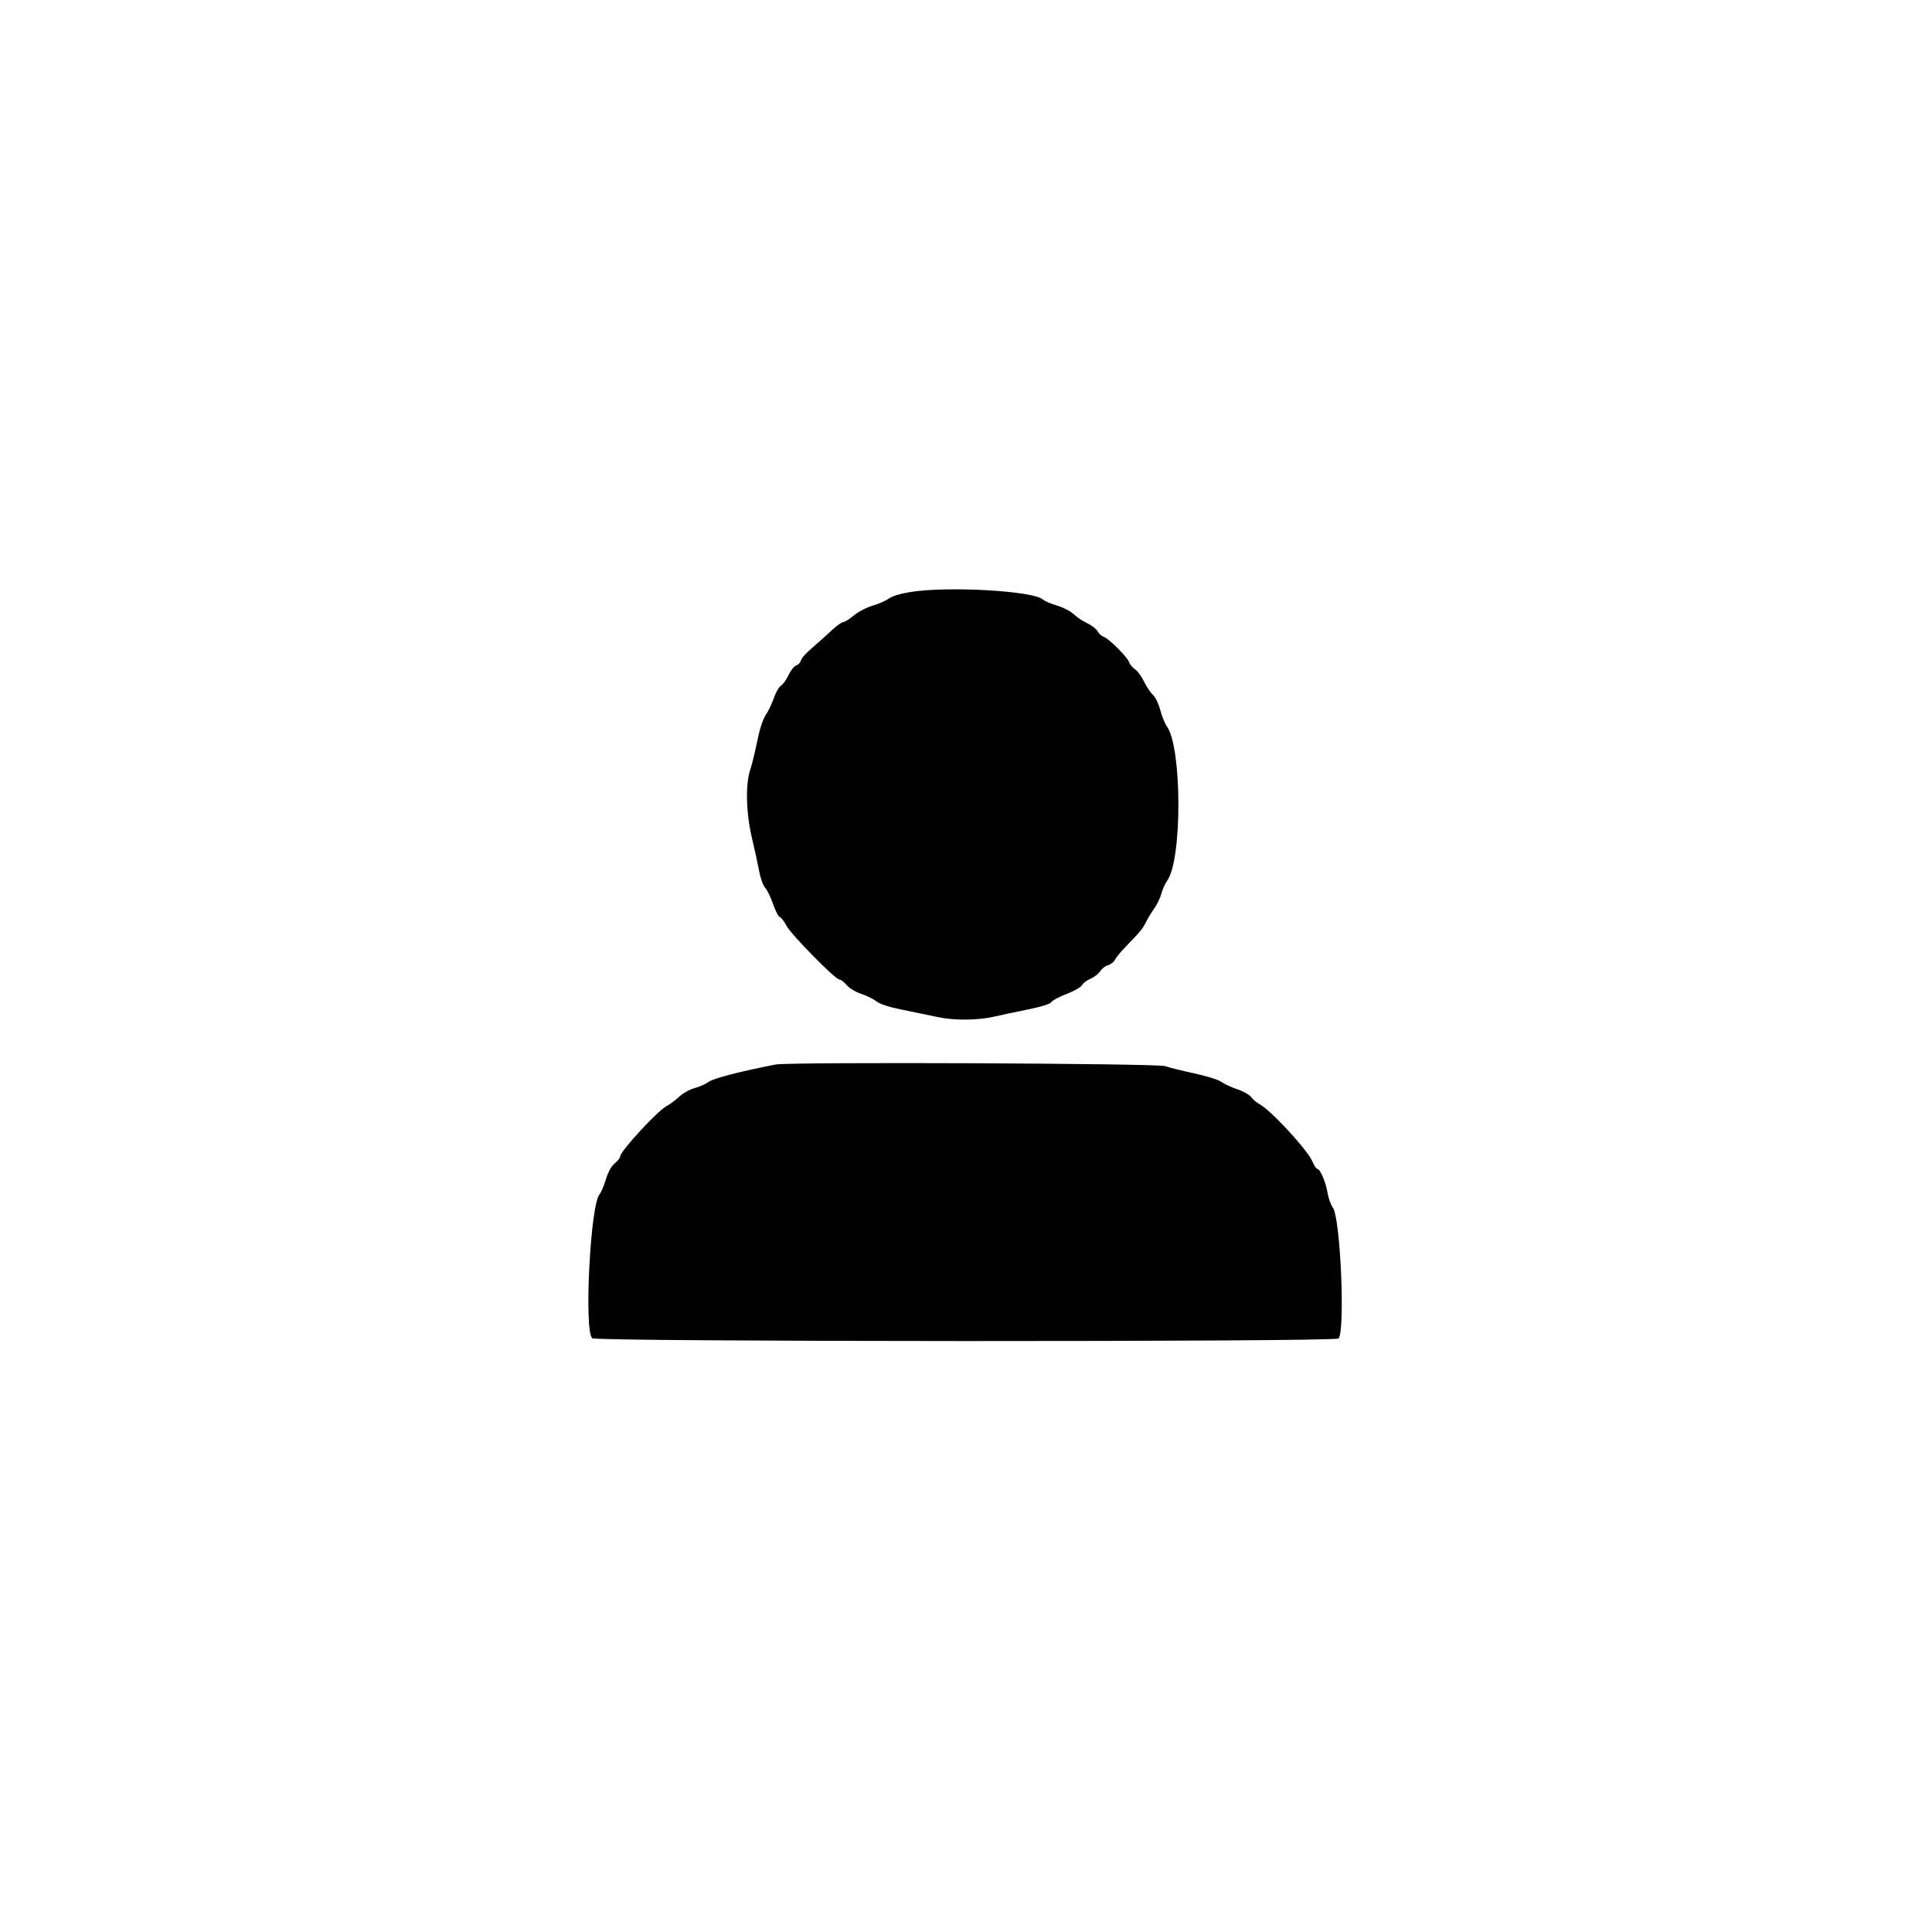 <svg xmlns="http://www.w3.org/2000/svg" xmlns:xlink="http://www.w3.org/1999/xlink" id="svg" version="1.1" width="400" height="400" viewBox="0, 0, 400,400">
<g id="svgg">
    <path id="path0" d="M188.455 122.575 C 186.424 122.903,184.677 123.436,184.007 123.932 C 183.400 
    124.380,181.893 125.041,180.658 125.400 C 179.422 125.760,177.672 126.671,176.768 127.427 C 175.864 
    128.182,174.878 128.800,174.578 128.800 C 174.277 128.800,173.259 129.519,172.315 130.398 C 171.372 
    131.277,169.925 132.582,169.101 133.298 C 166.660 135.418,166.022 136.102,165.784 136.850 C 165.660 
    137.240,165.225 137.665,164.816 137.795 C 164.408 137.924,163.700 138.826,163.243 139.798 C 162.786 
    140.770,162.091 141.737,161.698 141.948 C 161.305 142.158,160.650 143.291,160.242 144.465 C 159.834 
    145.639,159.065 147.251,158.533 148.046 C 157.932 148.945,157.267 150.987,156.776 153.446 C 156.342 
    155.621,155.686 158.300,155.319 159.400 C 154.305 162.436,154.467 168.407,155.704 173.600 C 156.254 
    175.910,156.920 178.970,157.184 180.400 C 157.451 181.845,158.006 183.368,158.434 183.828 C 158.857 
    184.283,159.584 185.782,160.049 187.158 C 160.514 188.535,161.151 189.760,161.464 189.880 C 161.778 
    190.000,162.395 190.806,162.836 191.671 C 163.742 193.446,172.943 202.800,173.783 202.800 C 174.083 
    202.800,174.762 203.315,175.291 203.943 C 175.839 204.595,177.135 205.380,178.304 205.768 C 179.432 
    206.143,180.853 206.843,181.463 207.325 C 182.183 207.894,184.045 208.497,186.785 209.048 C 189.103 
    209.515,192.439 210.206,194.197 210.584 C 197.607 211.318,202.594 211.261,206.000 210.449 C 206.990 
    210.213,209.942 209.585,212.560 209.053 C 215.605 208.435,217.442 207.867,217.660 207.478 C 217.848 
    207.143,219.263 206.387,220.806 205.798 C 222.349 205.208,223.796 204.382,224.020 203.962 C 224.245 
    203.542,225.038 202.944,225.783 202.633 C 226.528 202.321,227.431 201.619,227.790 201.071 C 228.149 
    200.524,228.877 199.967,229.410 199.833 C 229.942 199.700,230.588 199.188,230.846 198.695 C 231.105 
    198.203,232.016 197.080,232.871 196.200 C 236.121 192.856,236.567 192.317,237.276 190.879 C 237.677 
    190.065,238.455 188.788,239.004 188.040 C 239.553 187.291,240.200 185.943,240.442 185.043 C 240.684 
    184.143,241.239 182.906,241.675 182.294 C 244.780 177.935,244.726 154.790,241.602 150.403 C 241.169 
    149.795,240.547 148.266,240.218 147.004 C 239.883 145.718,239.213 144.333,238.692 143.850 C 238.181 
    143.377,237.346 142.127,236.836 141.074 C 236.326 140.020,235.486 138.882,234.970 138.543 C 234.454 
    138.205,233.909 137.545,233.761 137.076 C 233.432 136.042,229.525 132.157,228.478 131.825 C 228.066 
    131.694,227.508 131.185,227.240 130.693 C 226.972 130.202,226.008 129.454,225.100 129.031 C 224.191 
    128.608,222.923 127.760,222.281 127.147 C 221.640 126.534,220.099 125.739,218.857 125.380 C 217.616 
    125.022,216.291 124.452,215.914 124.115 C 213.903 122.317,196.196 121.324,188.455 122.575 M160.600 
    220.395 C 153.413 221.786,147.722 223.255,146.759 223.967 C 146.146 224.420,144.821 225.011,143.816 
    225.280 C 142.810 225.549,141.370 226.352,140.616 227.063 C 139.861 227.775,138.689 228.644,138.011 
    228.994 C 136.163 229.950,128.400 238.373,128.400 239.421 C 128.400 239.708,127.895 240.360,127.278 
    240.871 C 126.546 241.477,125.904 242.635,125.434 244.200 C 125.038 245.520,124.452 246.897,124.131 
    247.260 C 122.205 249.441,120.881 275.792,122.633 277.073 C 123.645 277.813,276.380 277.860,277.120 
    277.120 C 278.542 275.698,277.533 252.159,275.959 250.030 C 275.530 249.450,275.036 248.081,274.861 
    246.988 C 274.509 244.792,273.319 242.000,272.734 242.000 C 272.528 242.000,272.078 241.325,271.735 
    240.500 C 270.736 238.101,263.093 229.821,260.724 228.572 C 260.133 228.260,259.379 227.619,259.049 
    227.149 C 258.719 226.678,257.429 225.948,256.183 225.527 C 254.936 225.107,253.440 224.412,252.858 
    223.983 C 252.272 223.551,249.749 222.764,247.200 222.218 C 244.670 221.675,241.970 221.004,241.200 
    220.727 C 239.600 220.151,163.480 219.837,160.600 220.395 " stroke="none" fill="black" fill-rule="evenodd">
    </path>
</g>
</svg>